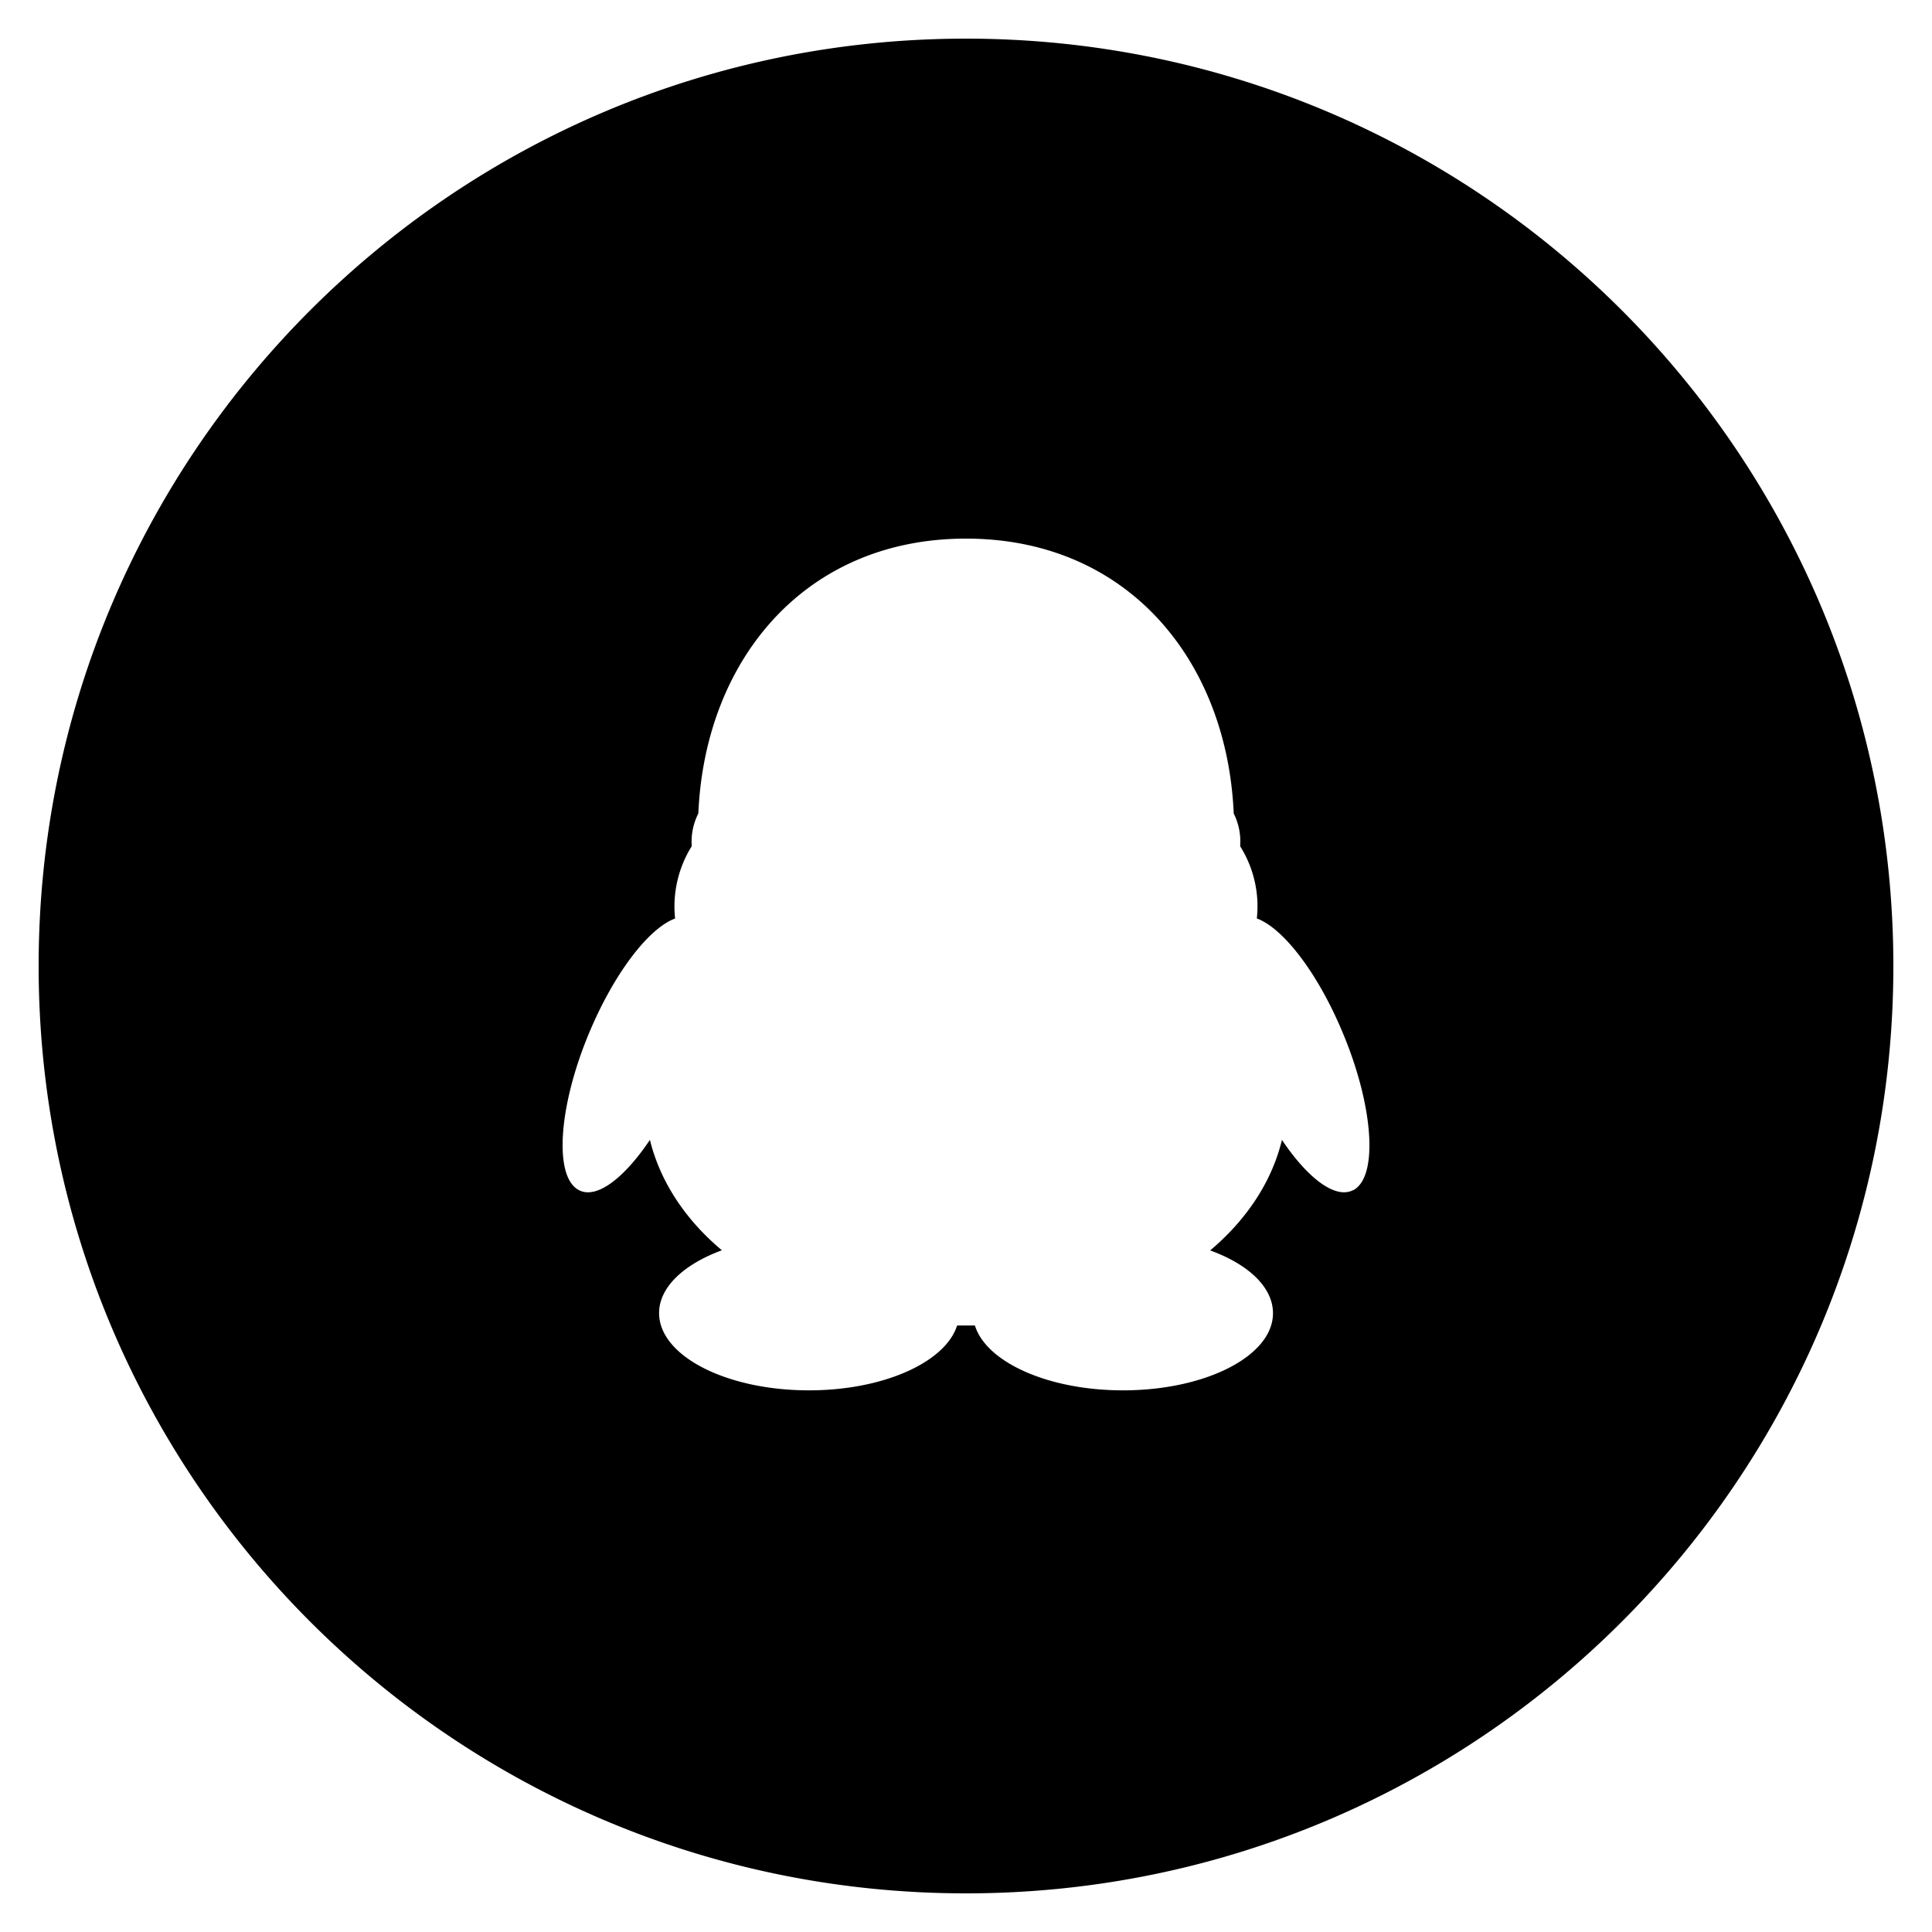 <svg xmlns="http://www.w3.org/2000/svg" width="28" height="28" fill="none"><path fill="#000" d="M14 .56C6.577.56.56 6.577.56 14S6.577 27.44 14 27.44 27.44 21.423 27.44 14 21.423.56 14 .56m5.611 16.688c-.257.134-.658-.17-1.032-.728-.147.61-.516 1.16-1.04 1.602.552.201.91.532.91.91 0 .619-.973 1.118-2.174 1.118-1.082 0-1.981-.407-2.146-.94h-.258c-.168.531-1.064.94-2.146.94-1.2 0-2.173-.5-2.173-1.12 0-.375.359-.707.91-.91-.525-.44-.893-.99-1.043-1.6-.374.557-.774.863-1.029.728-.37-.19-.298-1.232.164-2.316.364-.854.857-1.484 1.23-1.62a1.65 1.65 0 0 1 .241-1.048l-.002-.057a.9.9 0 0 1 .098-.418c.095-2.22 1.54-3.983 3.879-3.983s3.784 1.763 3.88 3.984a.9.9 0 0 1 .093.474c.196.312.282.68.242 1.047.374.137.868.766 1.23 1.621.463 1.085.536 2.126.166 2.318z"/></svg>